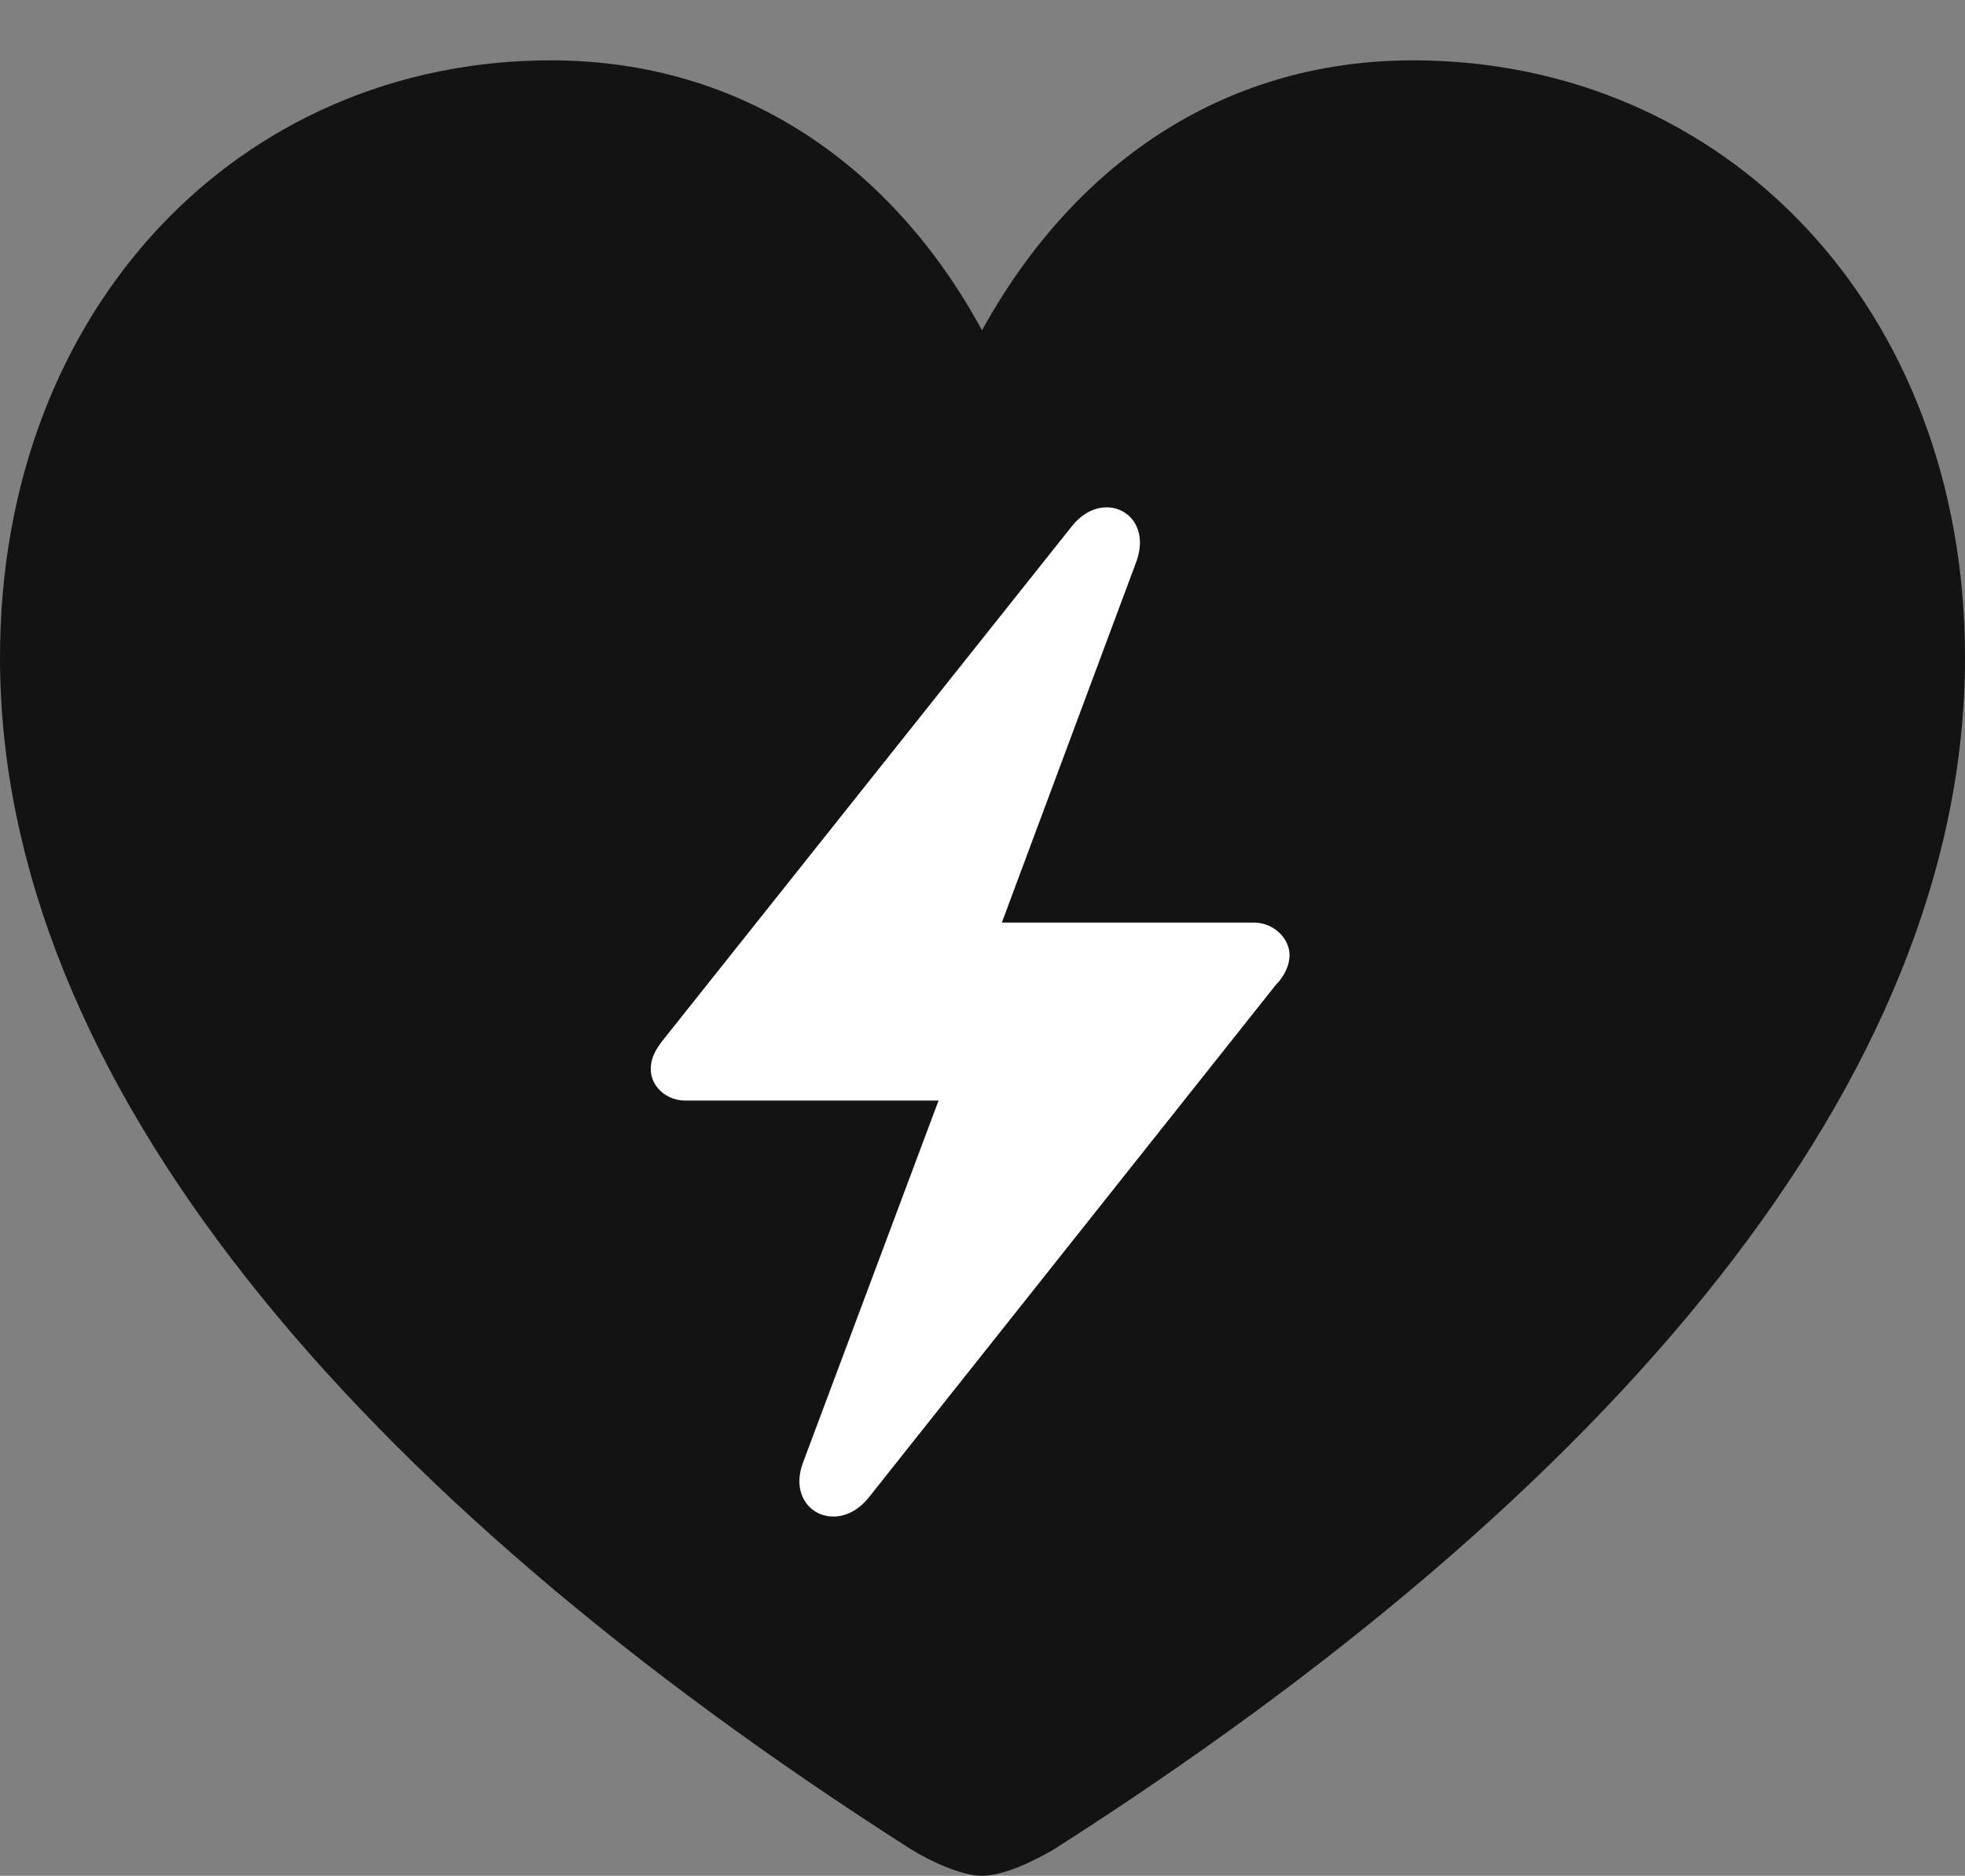 <?xml version="1.0" encoding="UTF-8"?>
<!--Generator: Apple Native CoreSVG 175.5-->
<!DOCTYPE svg
PUBLIC "-//W3C//DTD SVG 1.1//EN"
       "http://www.w3.org/Graphics/SVG/1.1/DTD/svg11.dtd">
<svg version="1.1" xmlns="http://www.w3.org/2000/svg" xmlns:xlink="http://www.w3.org/1999/xlink" width="19.404" height="18.525">
 <rect width="100%" height="100%" fill="#808080" stroke="none"/>
 <g>
  <rect height="18.525" opacity="0" width="19.404" x="0" y="0"/>
  <path d="M9.697 18.525C9.902 18.525 10.195 18.389 10.41 18.262C15.918 14.746 19.404 10.654 19.404 6.494C19.404 3.037 17.031 0.596 13.955 0.596C12.051 0.596 10.586 1.65 9.697 3.262C8.828 1.66 7.354 0.596 5.439 0.596C2.373 0.596 0 3.037 0 6.494C0 10.654 3.486 14.746 8.994 18.262C9.199 18.389 9.502 18.525 9.697 18.525Z" fill="#000000" fill-opacity="0.85"/>
  <path d="M6.426 10.557C6.426 10.449 6.475 10.361 6.553 10.264L10.586 5.195C10.889 4.814 11.396 5.068 11.221 5.547L9.893 9.111L12.383 9.111C12.568 9.111 12.734 9.258 12.734 9.434C12.734 9.531 12.685 9.639 12.598 9.727L8.574 14.795C8.262 15.176 7.754 14.912 7.93 14.443L9.268 10.869L6.768 10.869C6.582 10.869 6.426 10.732 6.426 10.557Z" fill="#ffffff"/>
 </g>
</svg>
